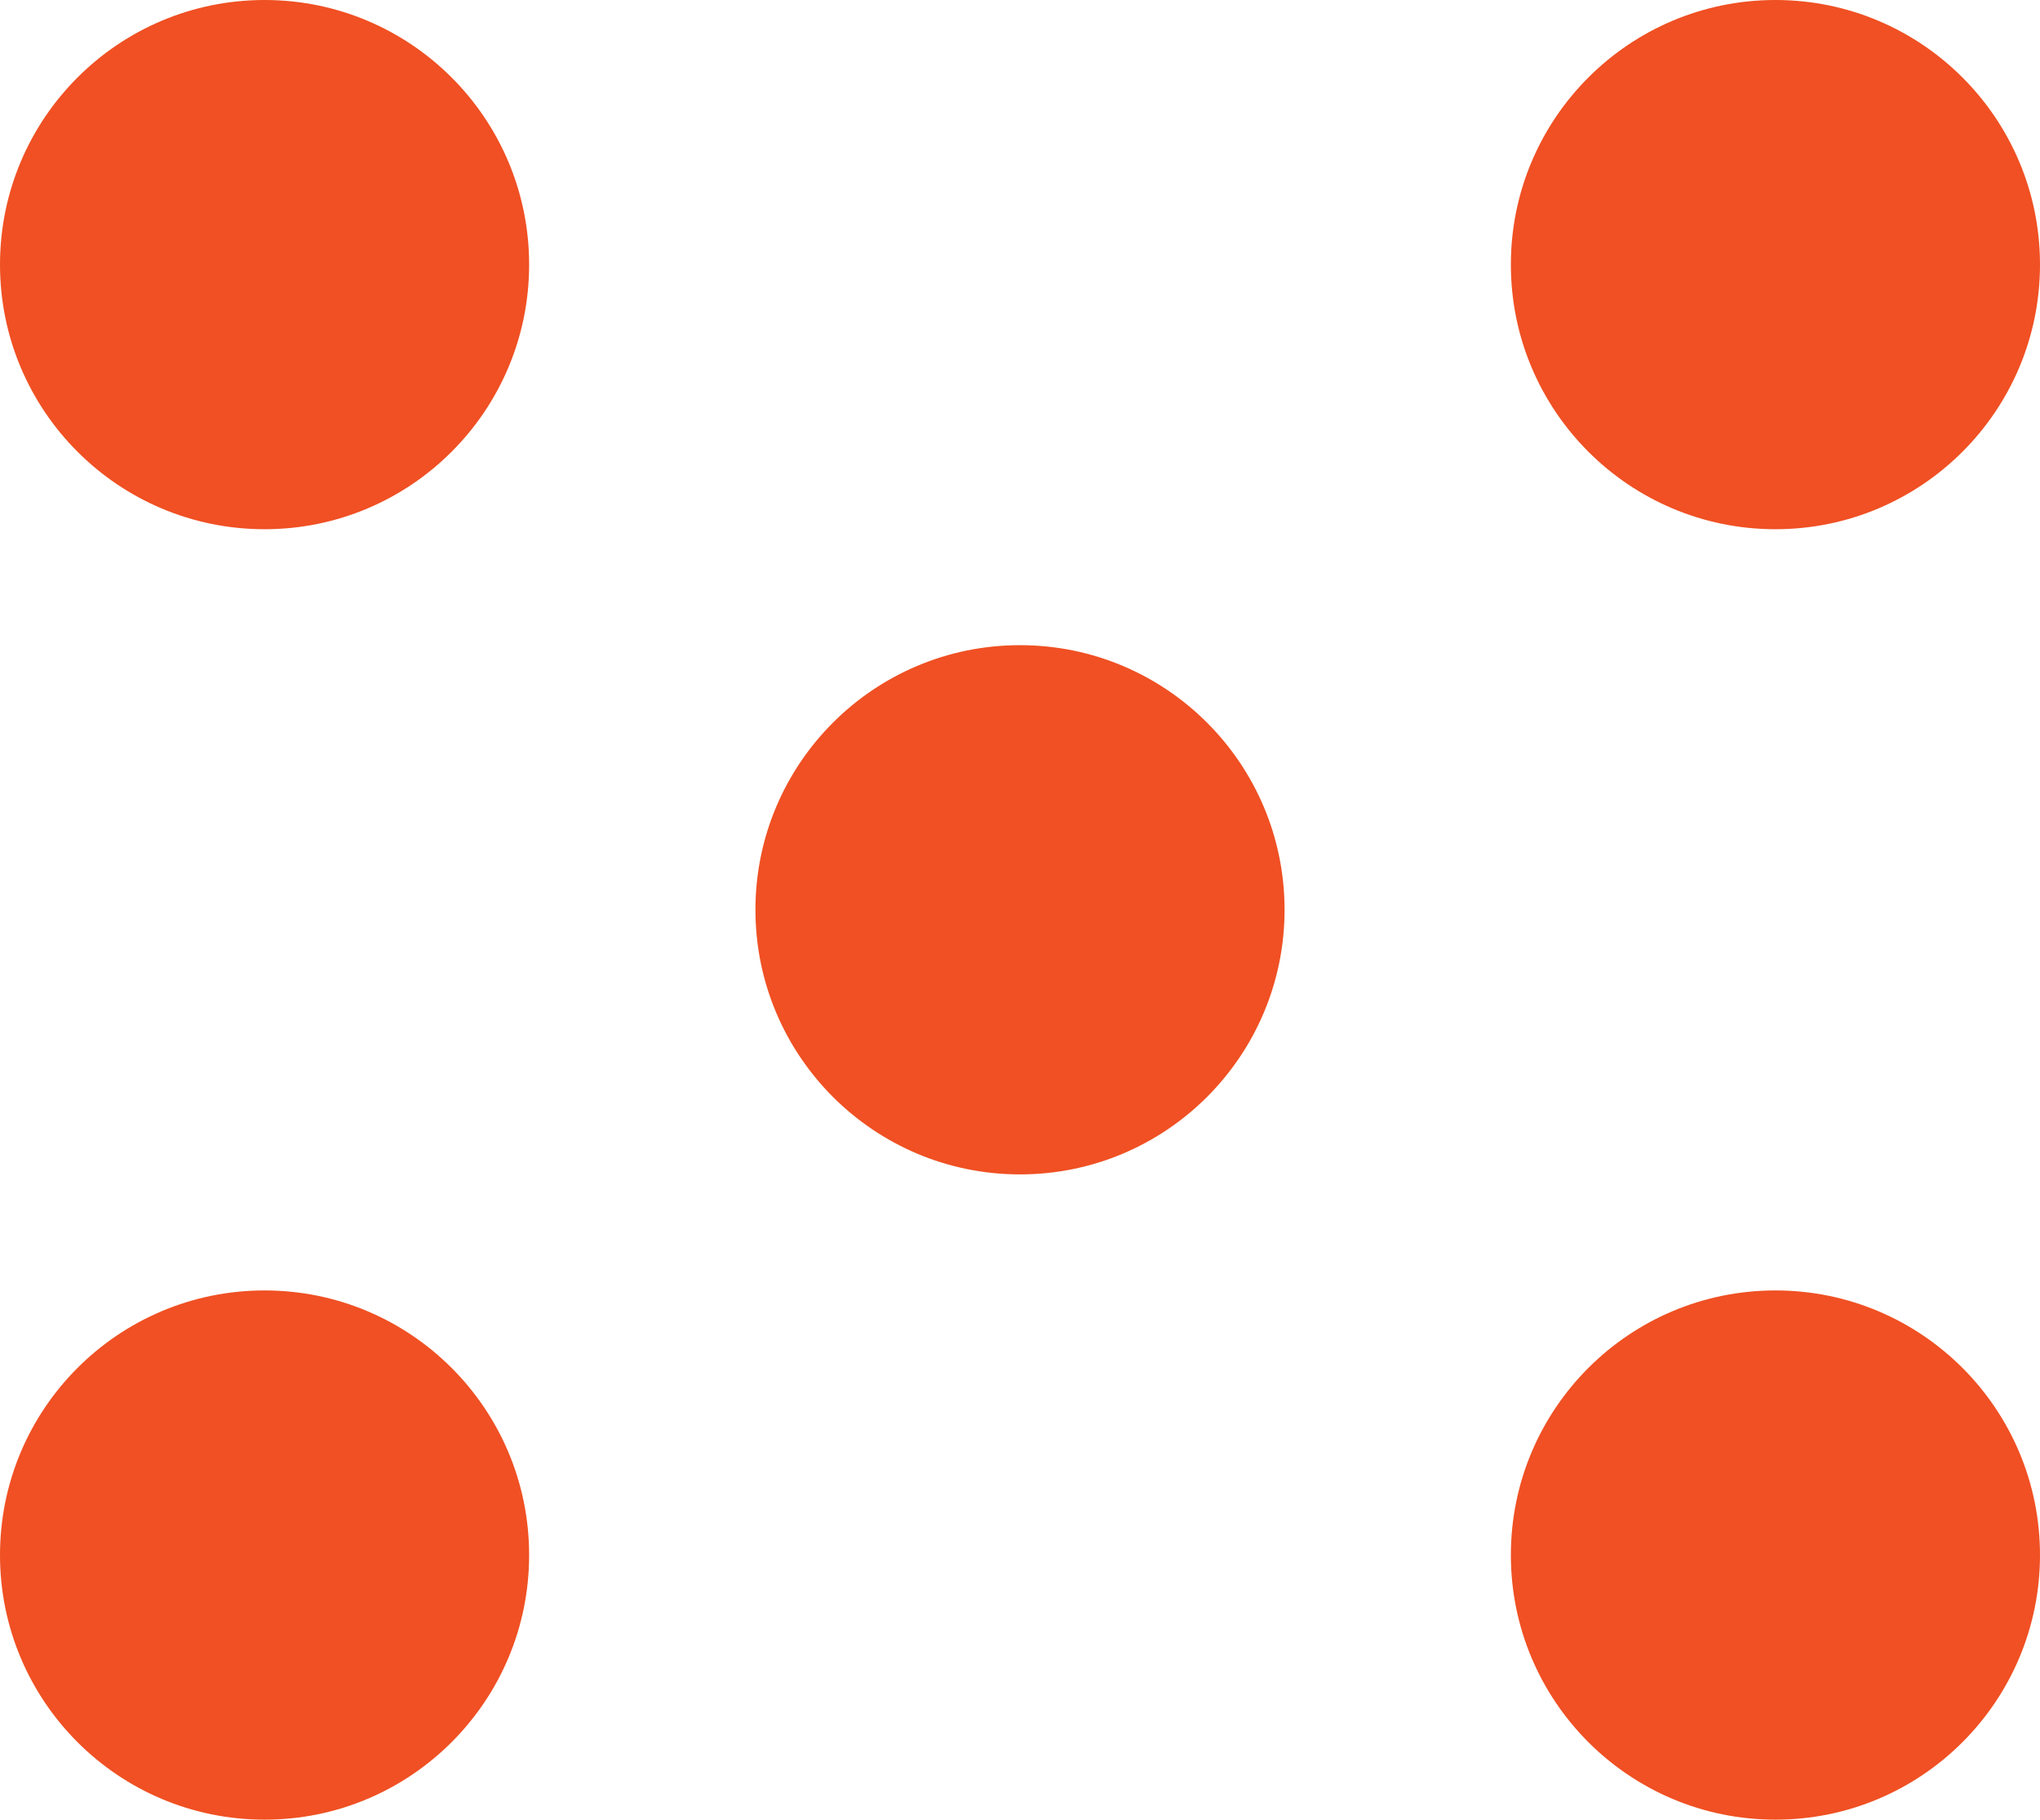 <svg xmlns="http://www.w3.org/2000/svg" viewBox="0 0 235.1 209.67"><defs><style>.cls-1{fill:#f05023;}</style></defs><title>Arreglo 5</title><g id="Layer_2" data-name="Layer 2"><circle class="cls-1" cx="30.49" cy="30.49" r="30.49"/><circle class="cls-1" cx="204.61" cy="30.49" r="30.49"/><circle class="cls-1" cx="117.55" cy="104.83" r="30.49"/><circle class="cls-1" cx="30.49" cy="179.18" r="30.49"/><circle class="cls-1" cx="204.61" cy="179.18" r="30.49"/></g></svg>